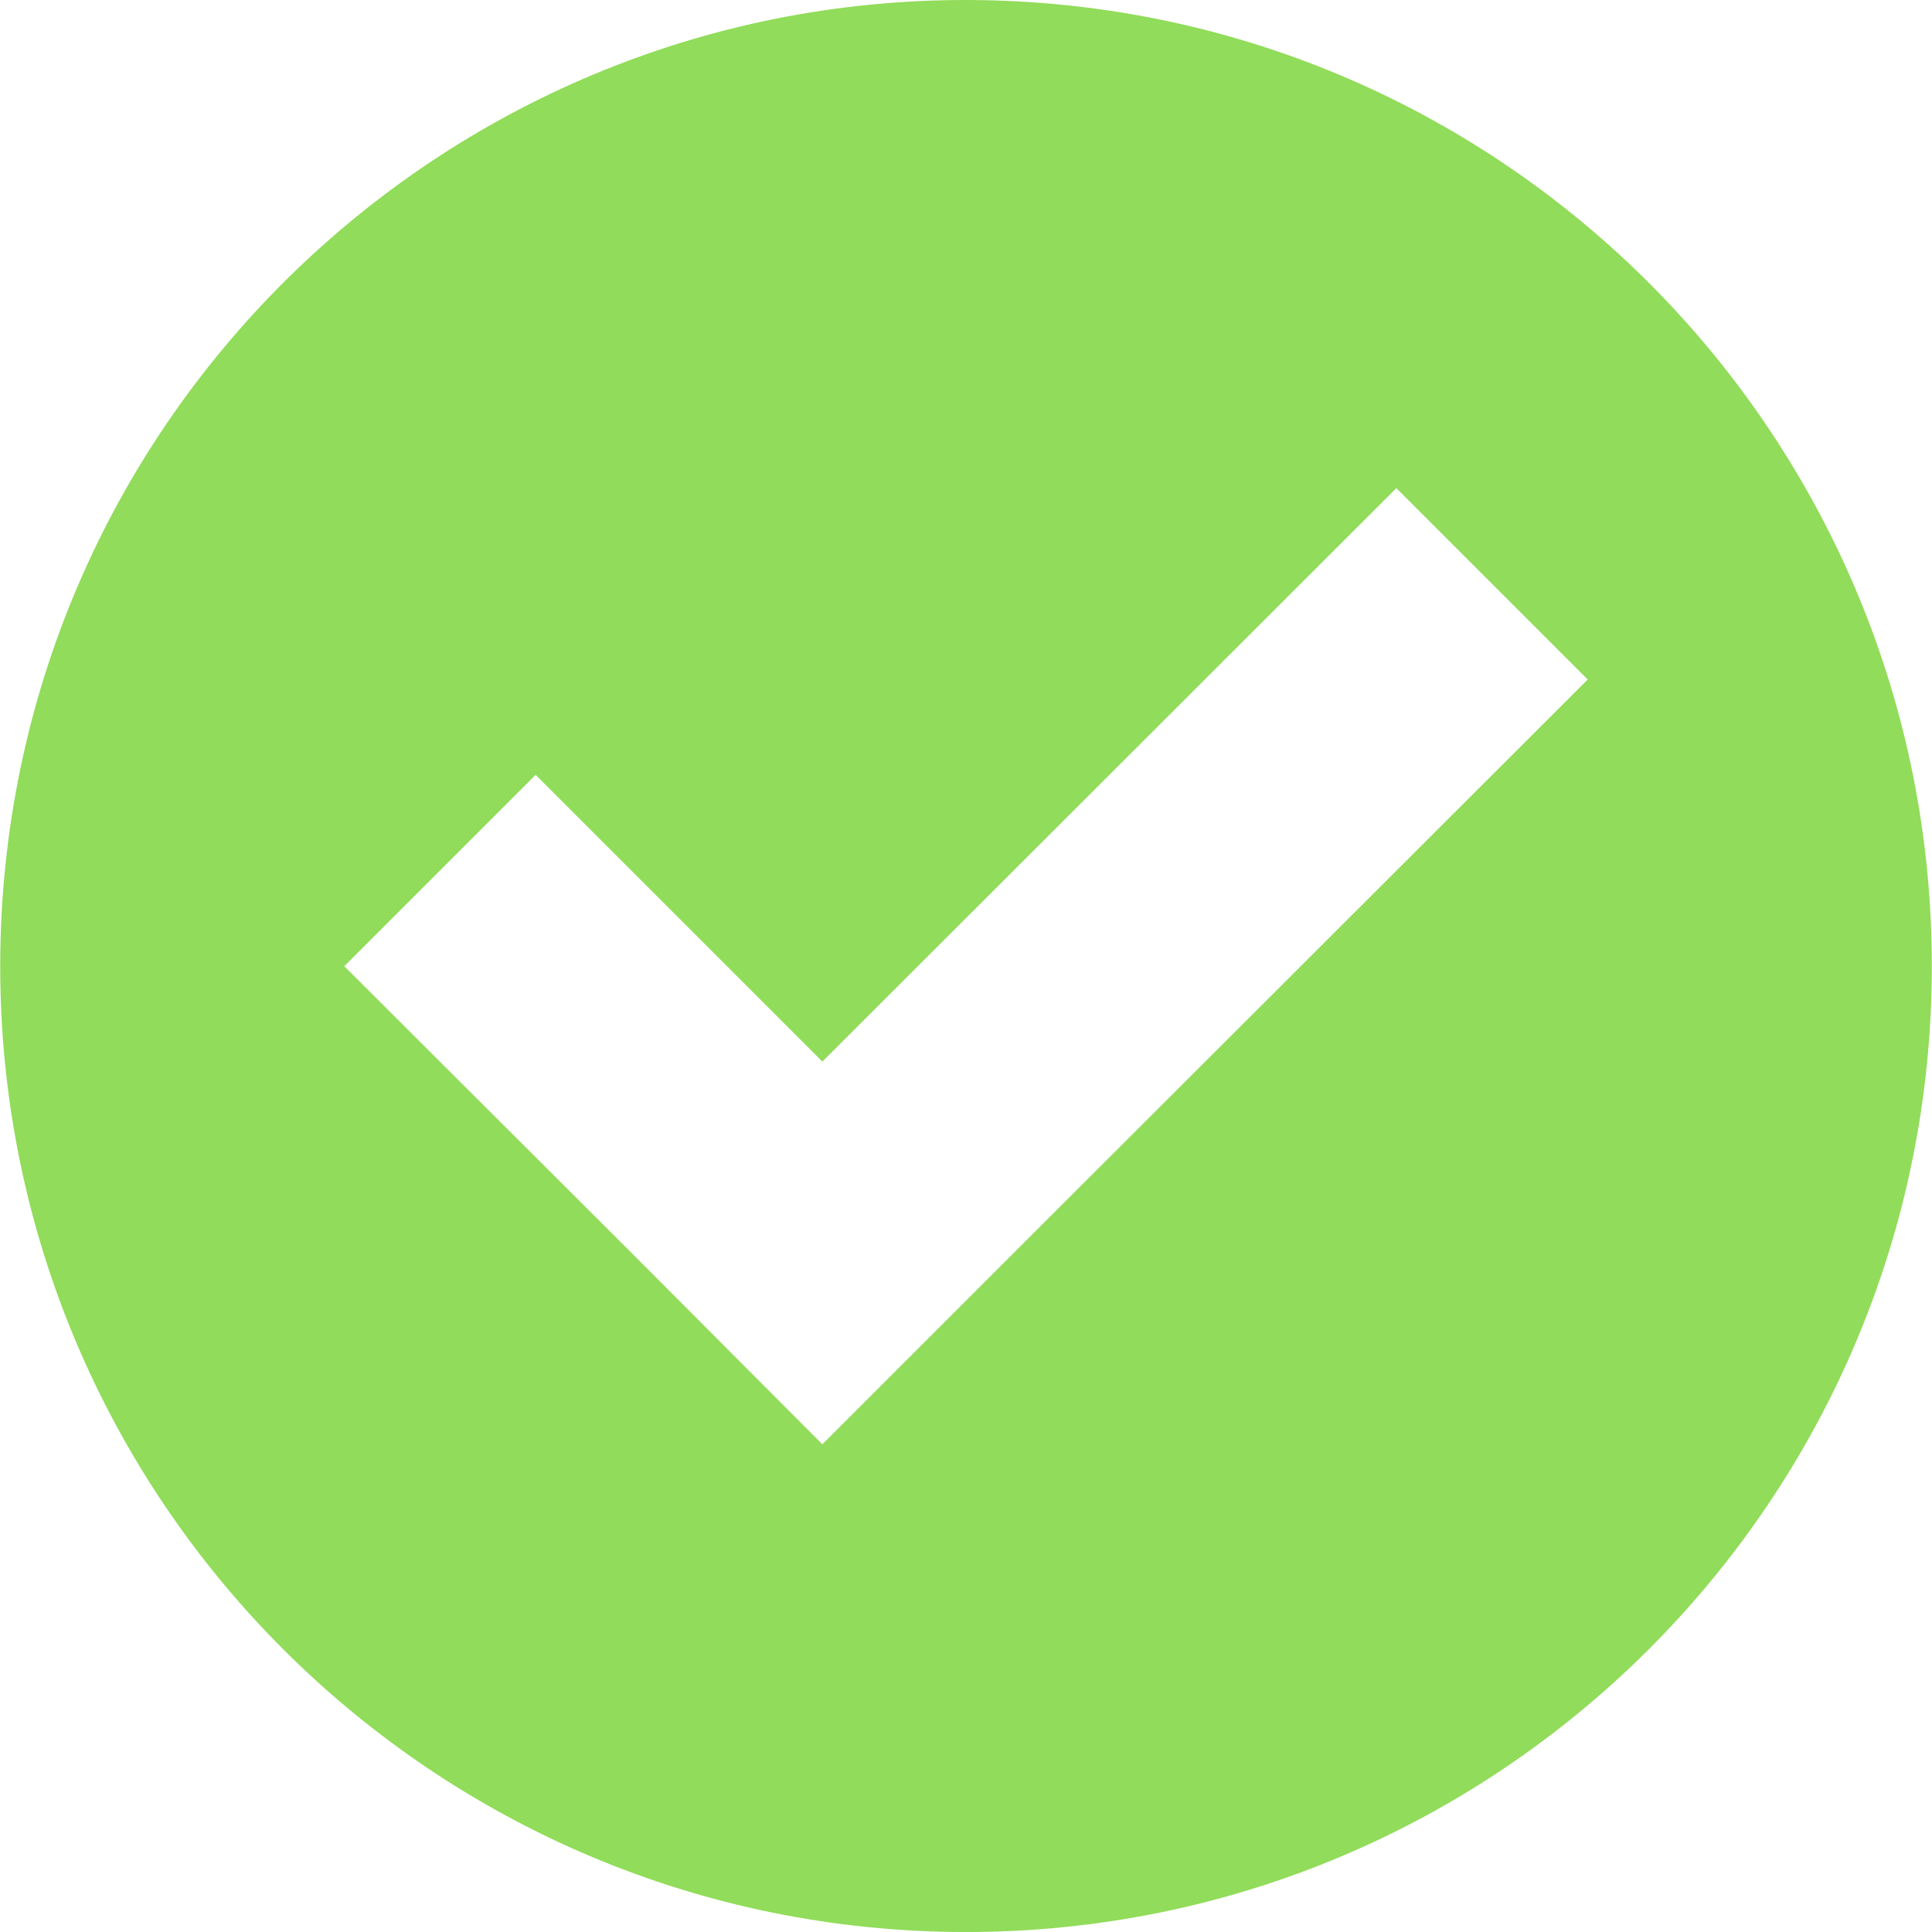 <?xml version="1.0" encoding="iso-8859-1"?>
<!-- Generator: Adobe Illustrator 18.1.1, SVG Export Plug-In . SVG Version: 6.00 Build 0)  -->
<svg xmlns="http://www.w3.org/2000/svg" xmlns:xlink="http://www.w3.org/1999/xlink" version="1.1" id="Capa_1" x="0px" y="0px" viewBox="0 0 75.177 75.177" style="enable-background:new 0 0 75.177 75.177;" xml:space="preserve" width="512px" height="512px">
<g>
	<g>
		<path d="M38.67,0.016C17.922-0.581,0.62,15.754,0.024,36.501c-0.011,0.365-0.016,0.731-0.016,1.096    c0,20.755,16.826,37.581,37.581,37.581S75.17,58.352,75.17,37.597C75.179,17.256,59.001,0.601,38.67,0.016z M54.335,18.994    l7.446,7.446L39.444,48.754l-7.446,7.446l-7.422-7.446L13.396,37.597l7.446-7.446l11.157,11.157L54.335,18.994z" fill="#91DC5A"/>
	</g>
</g>
<g>
</g>
<g>
</g>
<g>
</g>
<g>
</g>
<g>
</g>
<g>
</g>
<g>
</g>
<g>
</g>
<g>
</g>
<g>
</g>
<g>
</g>
<g>
</g>
<g>
</g>
<g>
</g>
<g>
</g>
</svg>
